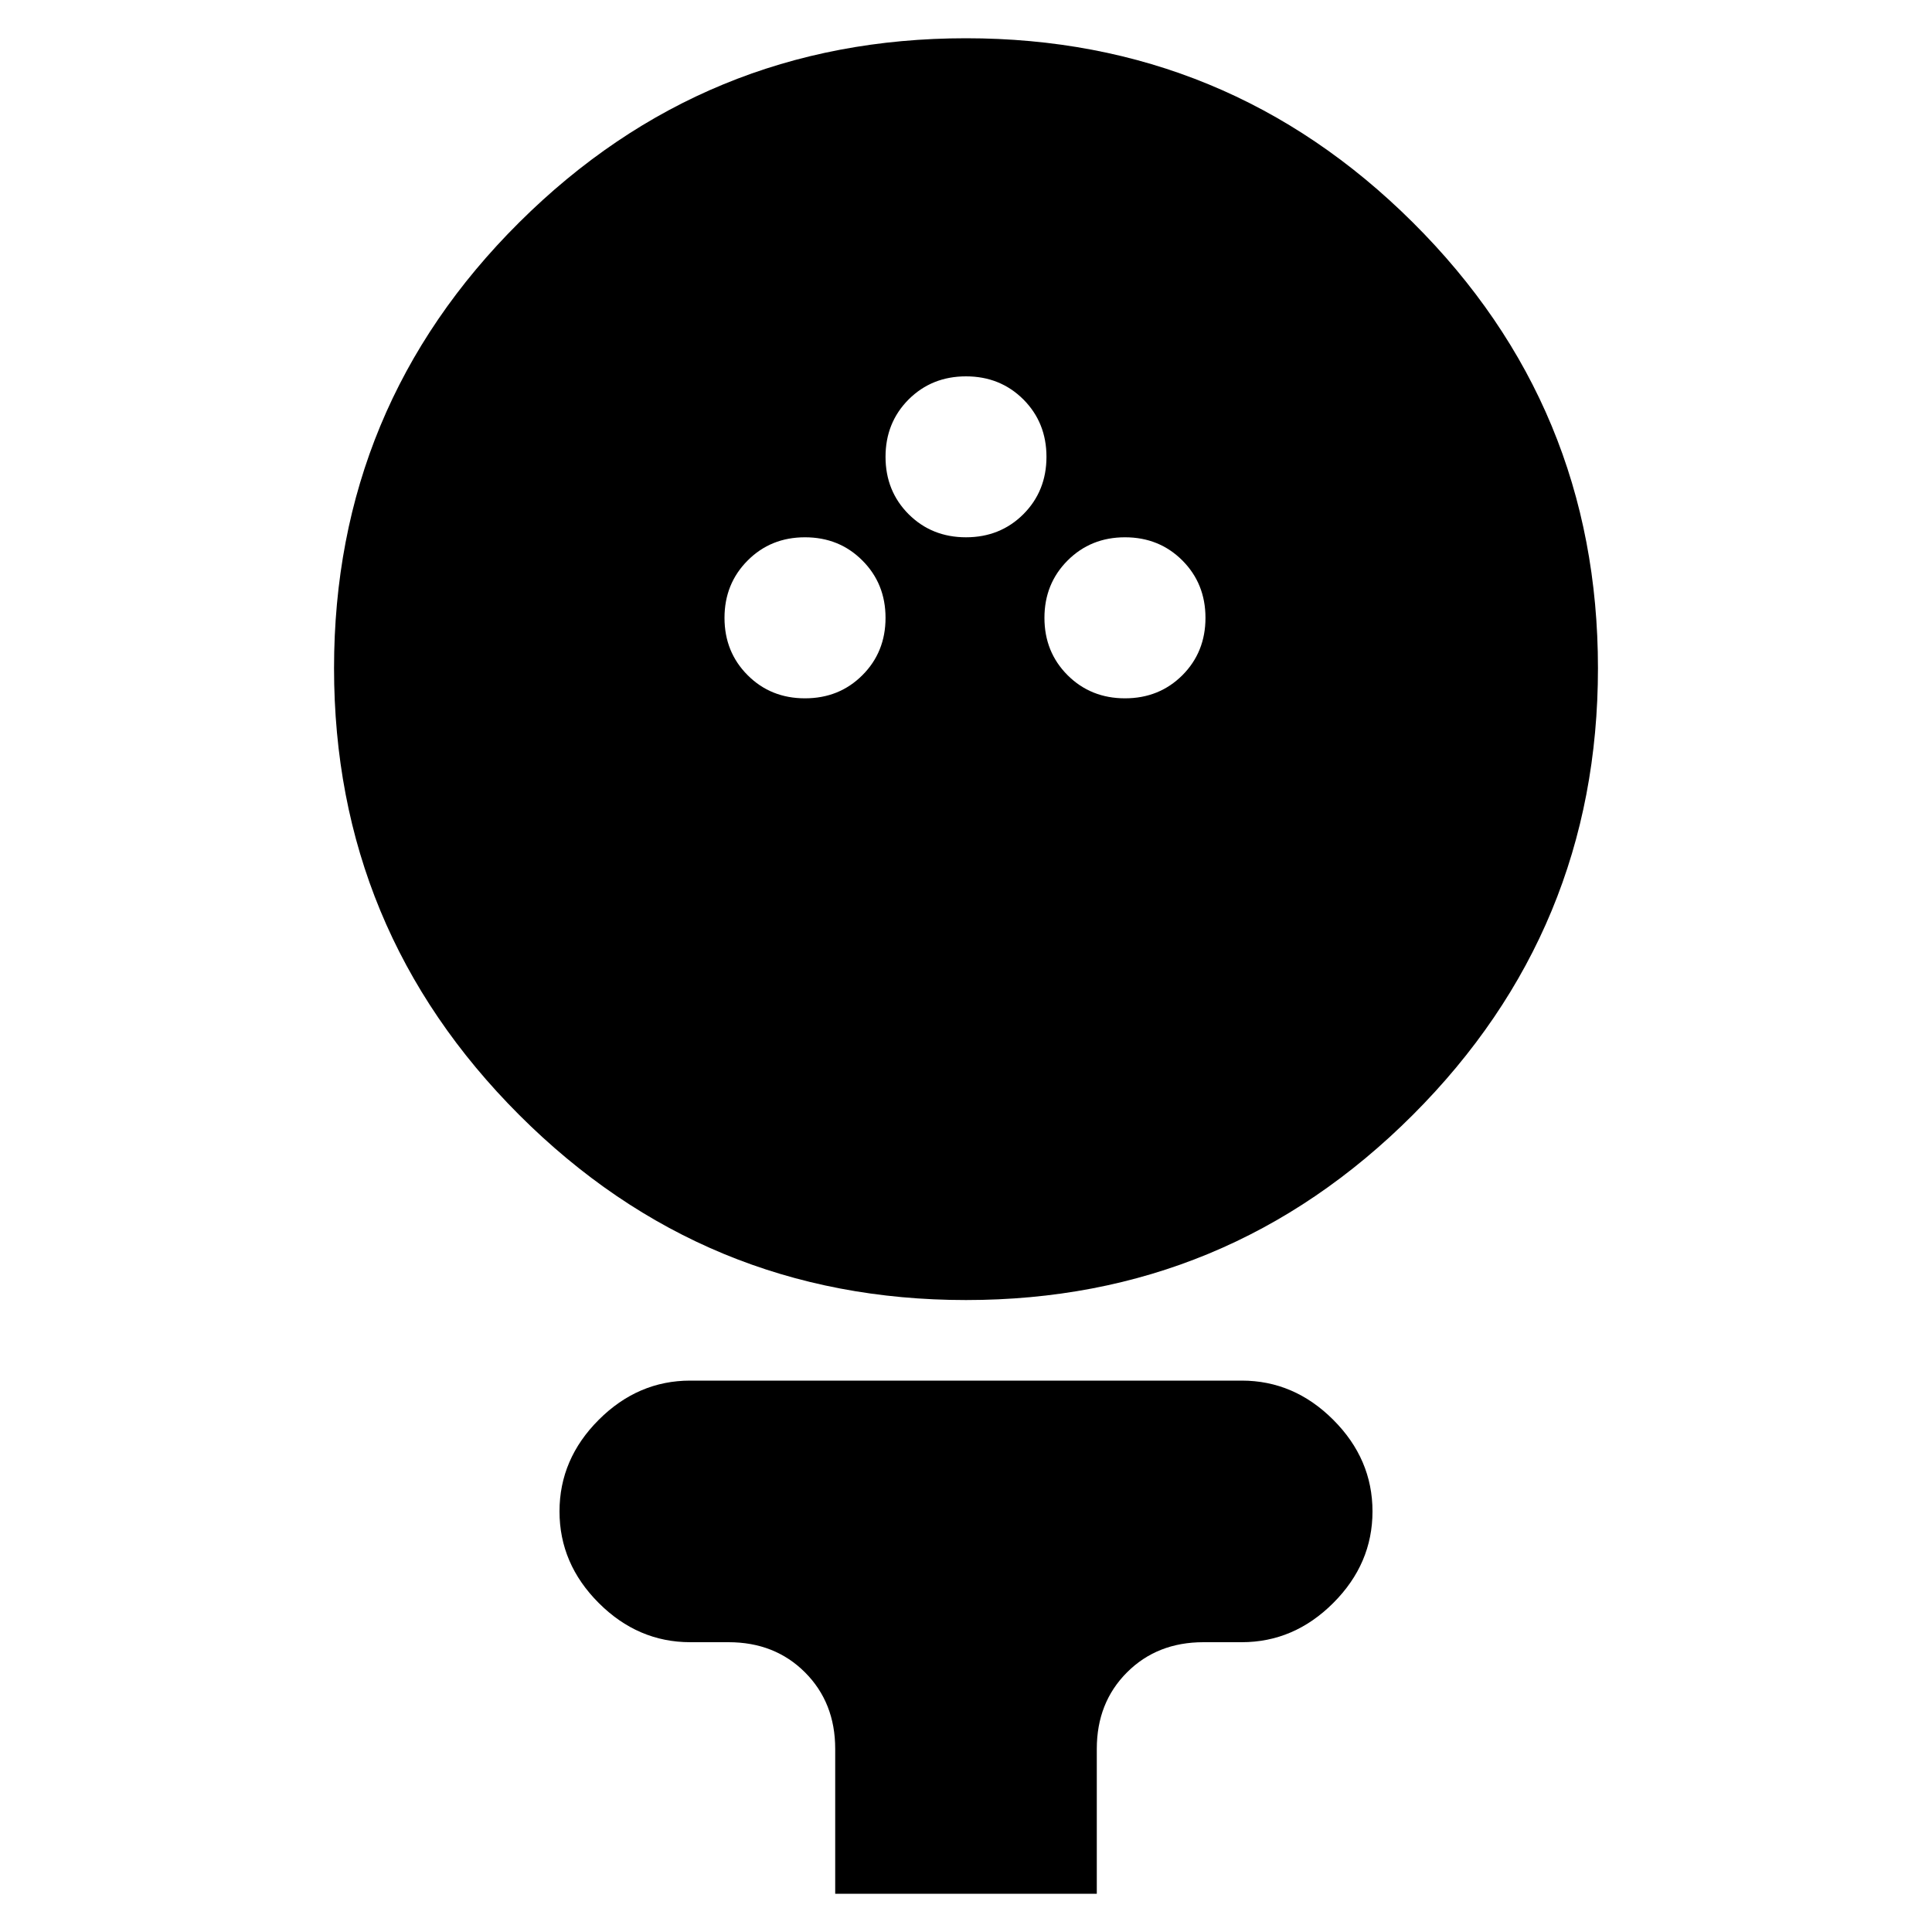 <svg xmlns="http://www.w3.org/2000/svg" height="20" width="20"><path d="M10 13.458Q7.292 13.458 5.375 11.542Q3.458 9.625 3.458 6.917Q3.458 4.208 5.375 2.302Q7.292 0.396 10 0.396Q12.708 0.396 14.625 2.302Q16.542 4.208 16.542 6.917Q16.542 9.625 14.625 11.542Q12.708 13.458 10 13.458ZM8.333 7.229Q8.688 7.229 8.927 6.99Q9.167 6.75 9.167 6.396Q9.167 6.042 8.927 5.802Q8.688 5.562 8.333 5.562Q7.979 5.562 7.74 5.802Q7.5 6.042 7.5 6.396Q7.5 6.75 7.74 6.99Q7.979 7.229 8.333 7.229ZM11.646 7.229Q12 7.229 12.24 6.99Q12.479 6.75 12.479 6.396Q12.479 6.042 12.24 5.802Q12 5.562 11.646 5.562Q11.292 5.562 11.052 5.802Q10.812 6.042 10.812 6.396Q10.812 6.75 11.052 6.99Q11.292 7.229 11.646 7.229ZM10 5.562Q10.354 5.562 10.594 5.323Q10.833 5.083 10.833 4.729Q10.833 4.375 10.594 4.135Q10.354 3.896 10 3.896Q9.646 3.896 9.406 4.135Q9.167 4.375 9.167 4.729Q9.167 5.083 9.406 5.323Q9.646 5.562 10 5.562ZM8.646 19.604V18.104Q8.646 17.625 8.333 17.312Q8.021 17 7.542 17H7.146Q6.604 17 6.198 16.594Q5.792 16.188 5.792 15.646Q5.792 15.104 6.198 14.698Q6.604 14.292 7.146 14.292H12.854Q13.396 14.292 13.802 14.698Q14.208 15.104 14.208 15.646Q14.208 16.188 13.802 16.594Q13.396 17 12.854 17H12.458Q11.979 17 11.667 17.312Q11.354 17.625 11.354 18.104V19.604Z"/></svg>